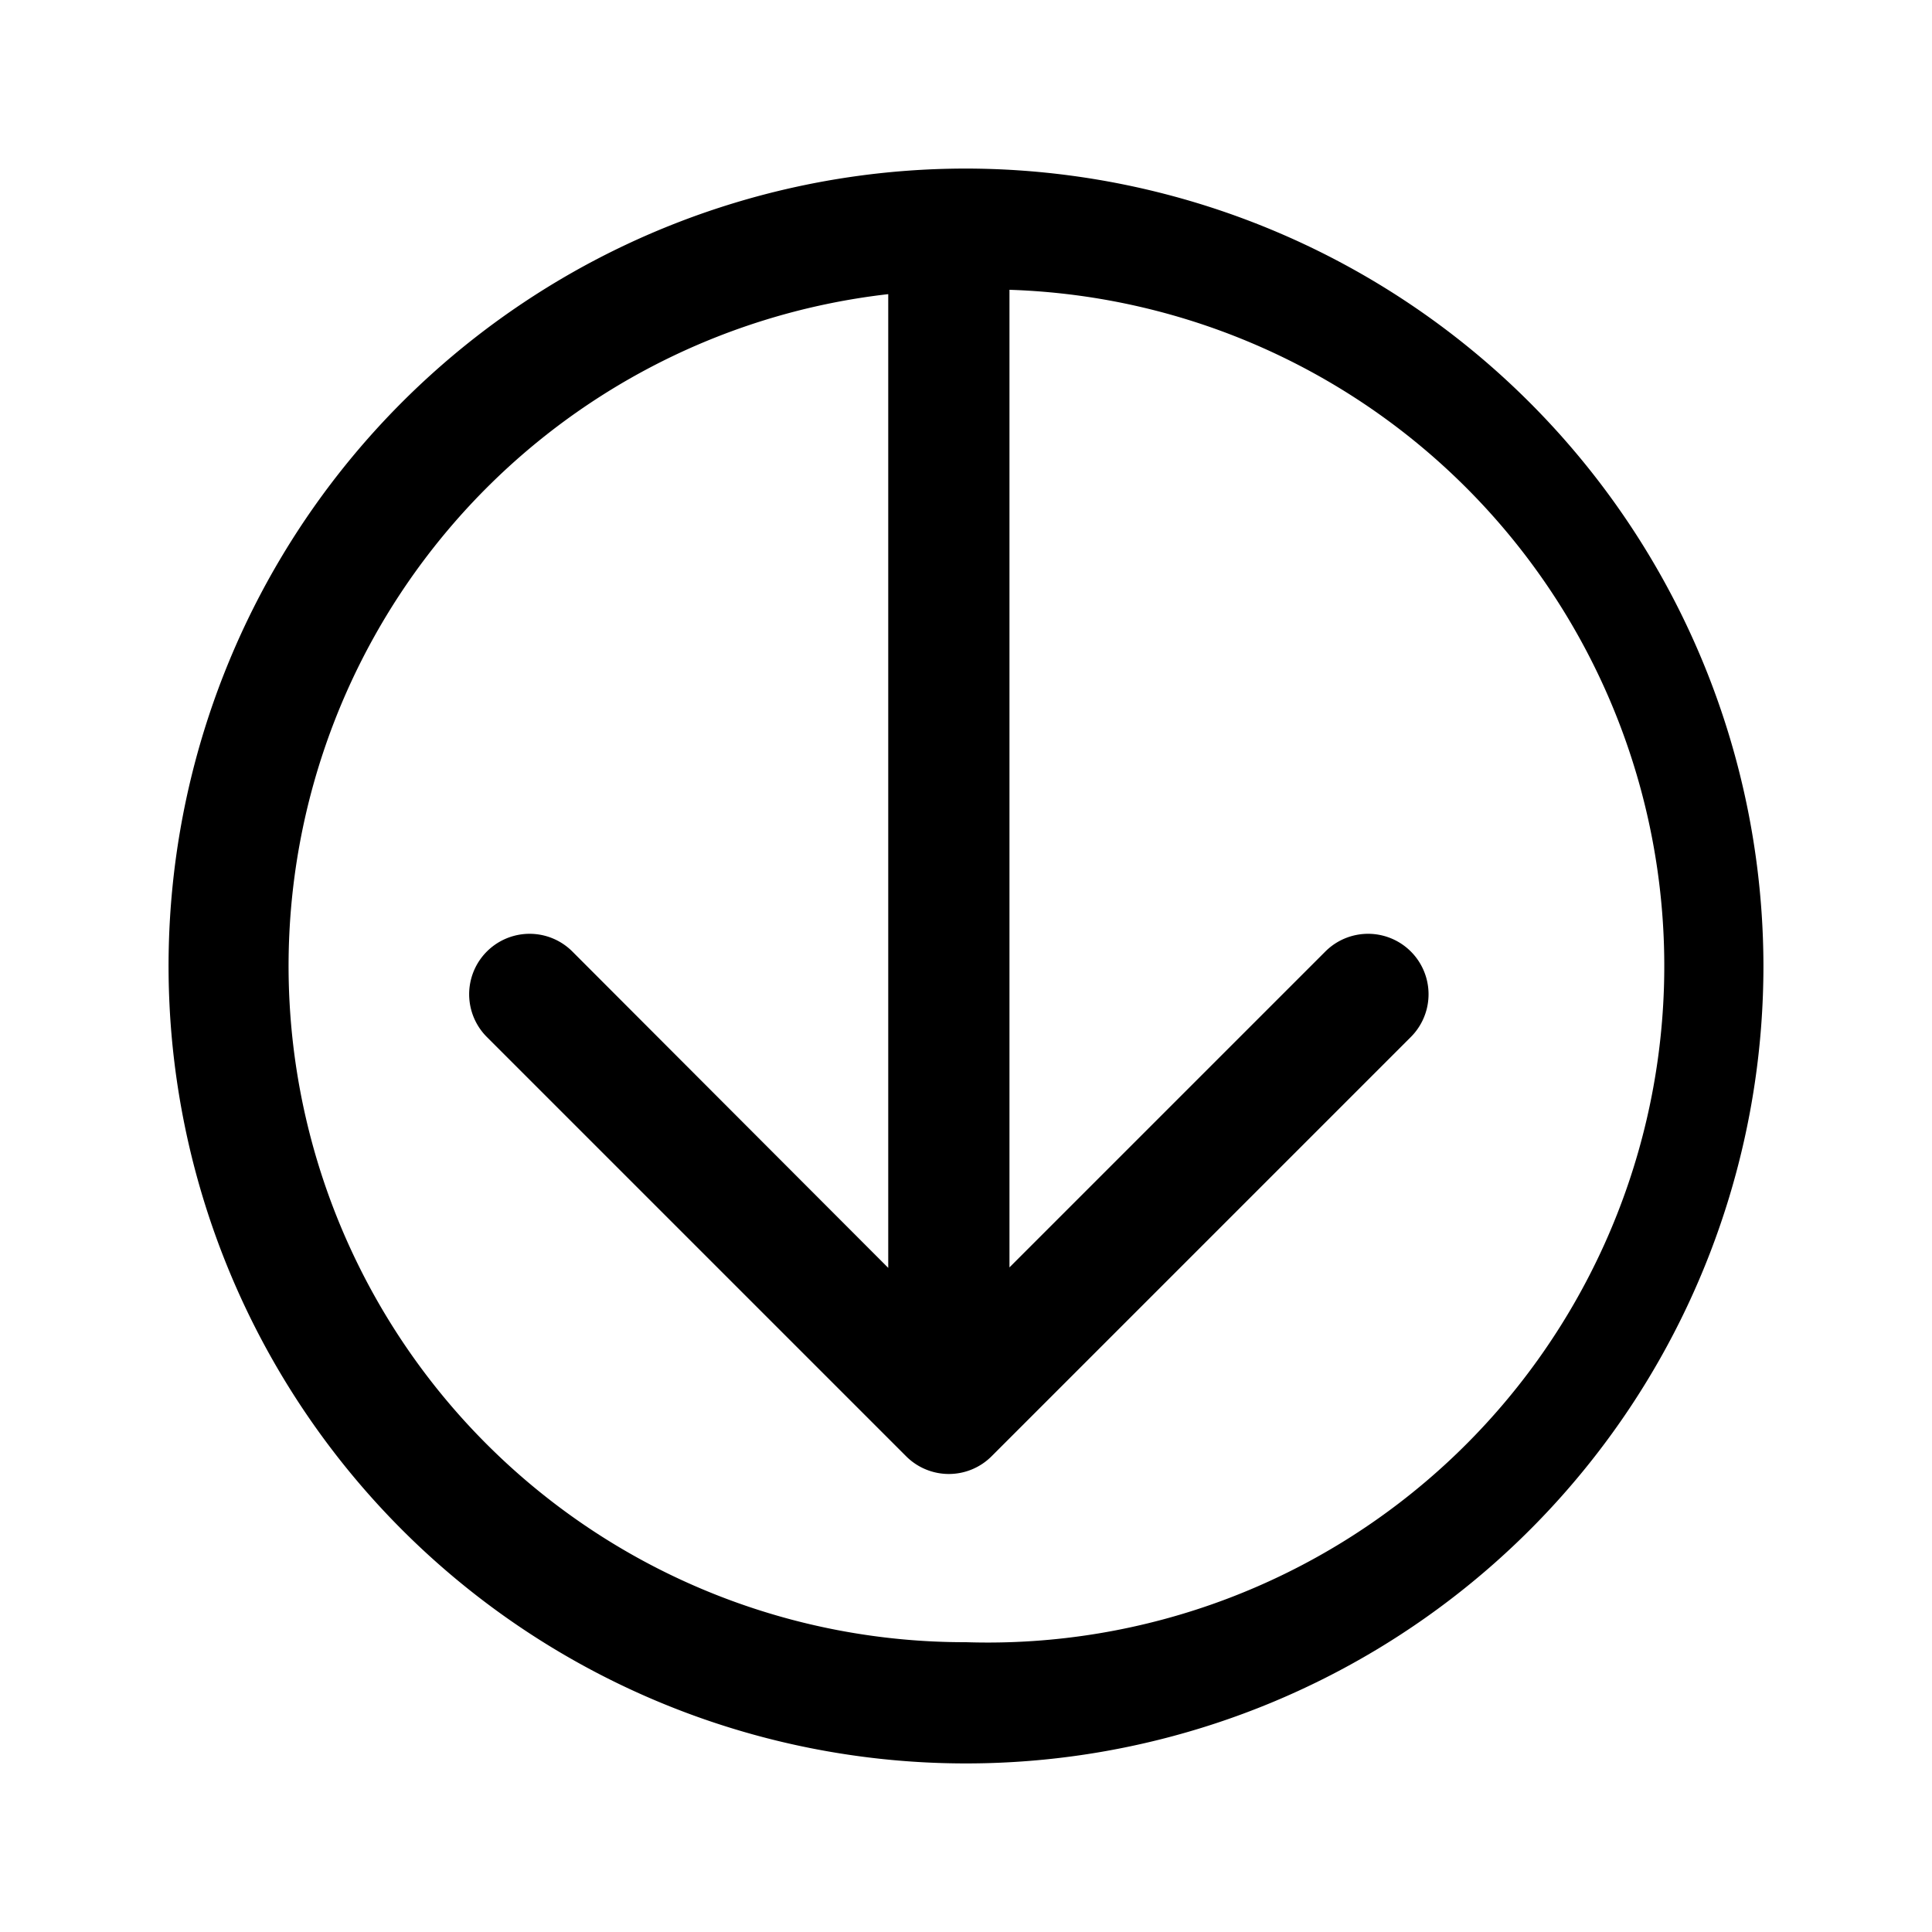 <svg xmlns="http://www.w3.org/2000/svg" viewBox="0 0 40 40"><title>arrow-down</title><g id="Layer_2" data-name="Layer 2"><path d="M20,3.49A16.51,16.51,0,1,0,36.51,20,16.53,16.53,0,0,0,20,3.49ZM20,34A14,14,0,0,1,18.39,6.09V26.25L11.85,19.7a1.25,1.25,0,1,0-1.77,1.77l8.68,8.68a1.25,1.25,0,0,0,1.77,0l8.68-8.68a1.25,1.25,0,0,0-1.77-1.77l-6.54,6.54V6A14,14,0,0,1,20,34Z"/></g></svg>